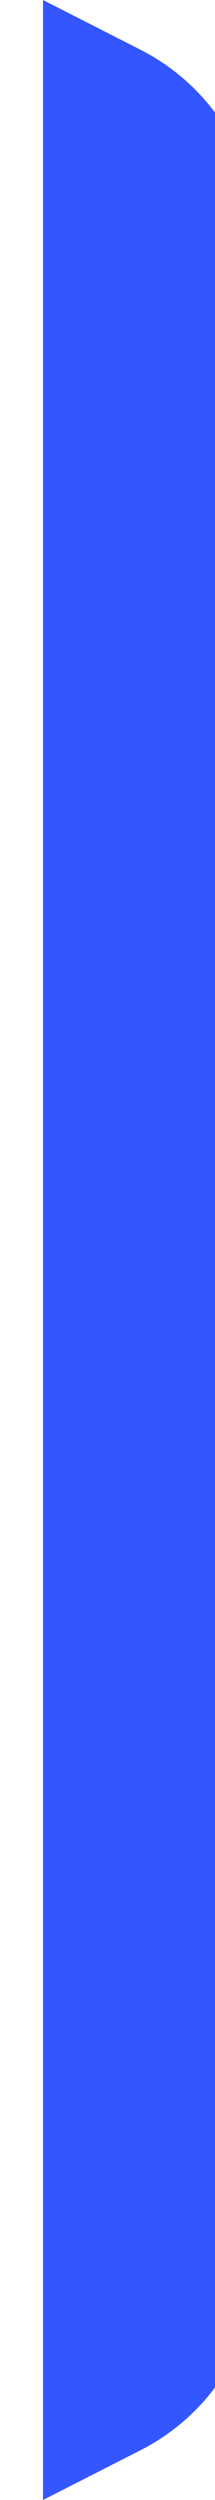 <svg xmlns="http://www.w3.org/2000/svg" fill="none" viewBox="0 4 5 58">
<g filter="url(#filter0_d_3872_198837)">
<path d="M0 4L2.267 5.154C3.944 6.007 5 7.729 5 9.61V56.39C5 58.271 3.944 59.993 2.267 60.846L0 62V4Z" fill="#3456FF"/>
</g>
<defs>
<filter id="filter0_d_3872_198837" x="-3" y="0" width="13" height="66" filterUnits="userSpaceOnUse" color-interpolation-filters="sRGB">
<feFlood flood-opacity="0" result="BackgroundImageFix"/>
<feColorMatrix in="SourceAlpha" type="matrix" values="0 0 0 0 0 0 0 0 0 0 0 0 0 0 0 0 0 0 127 0" result="hardAlpha"/>
<feOffset dx="1"/>
<feGaussianBlur stdDeviation="2"/>
<feComposite in2="hardAlpha" operator="out"/>
<feColorMatrix type="matrix" values="0 0 0 0 0 0 0 0 0 0 0 0 0 0 0 0 0 0 0.3 0"/>
<feBlend mode="normal" in2="BackgroundImageFix" result="effect1_dropShadow_3872_198837"/>
<feBlend mode="normal" in="SourceGraphic" in2="effect1_dropShadow_3872_198837" result="shape"/>
</filter>
</defs>
</svg>